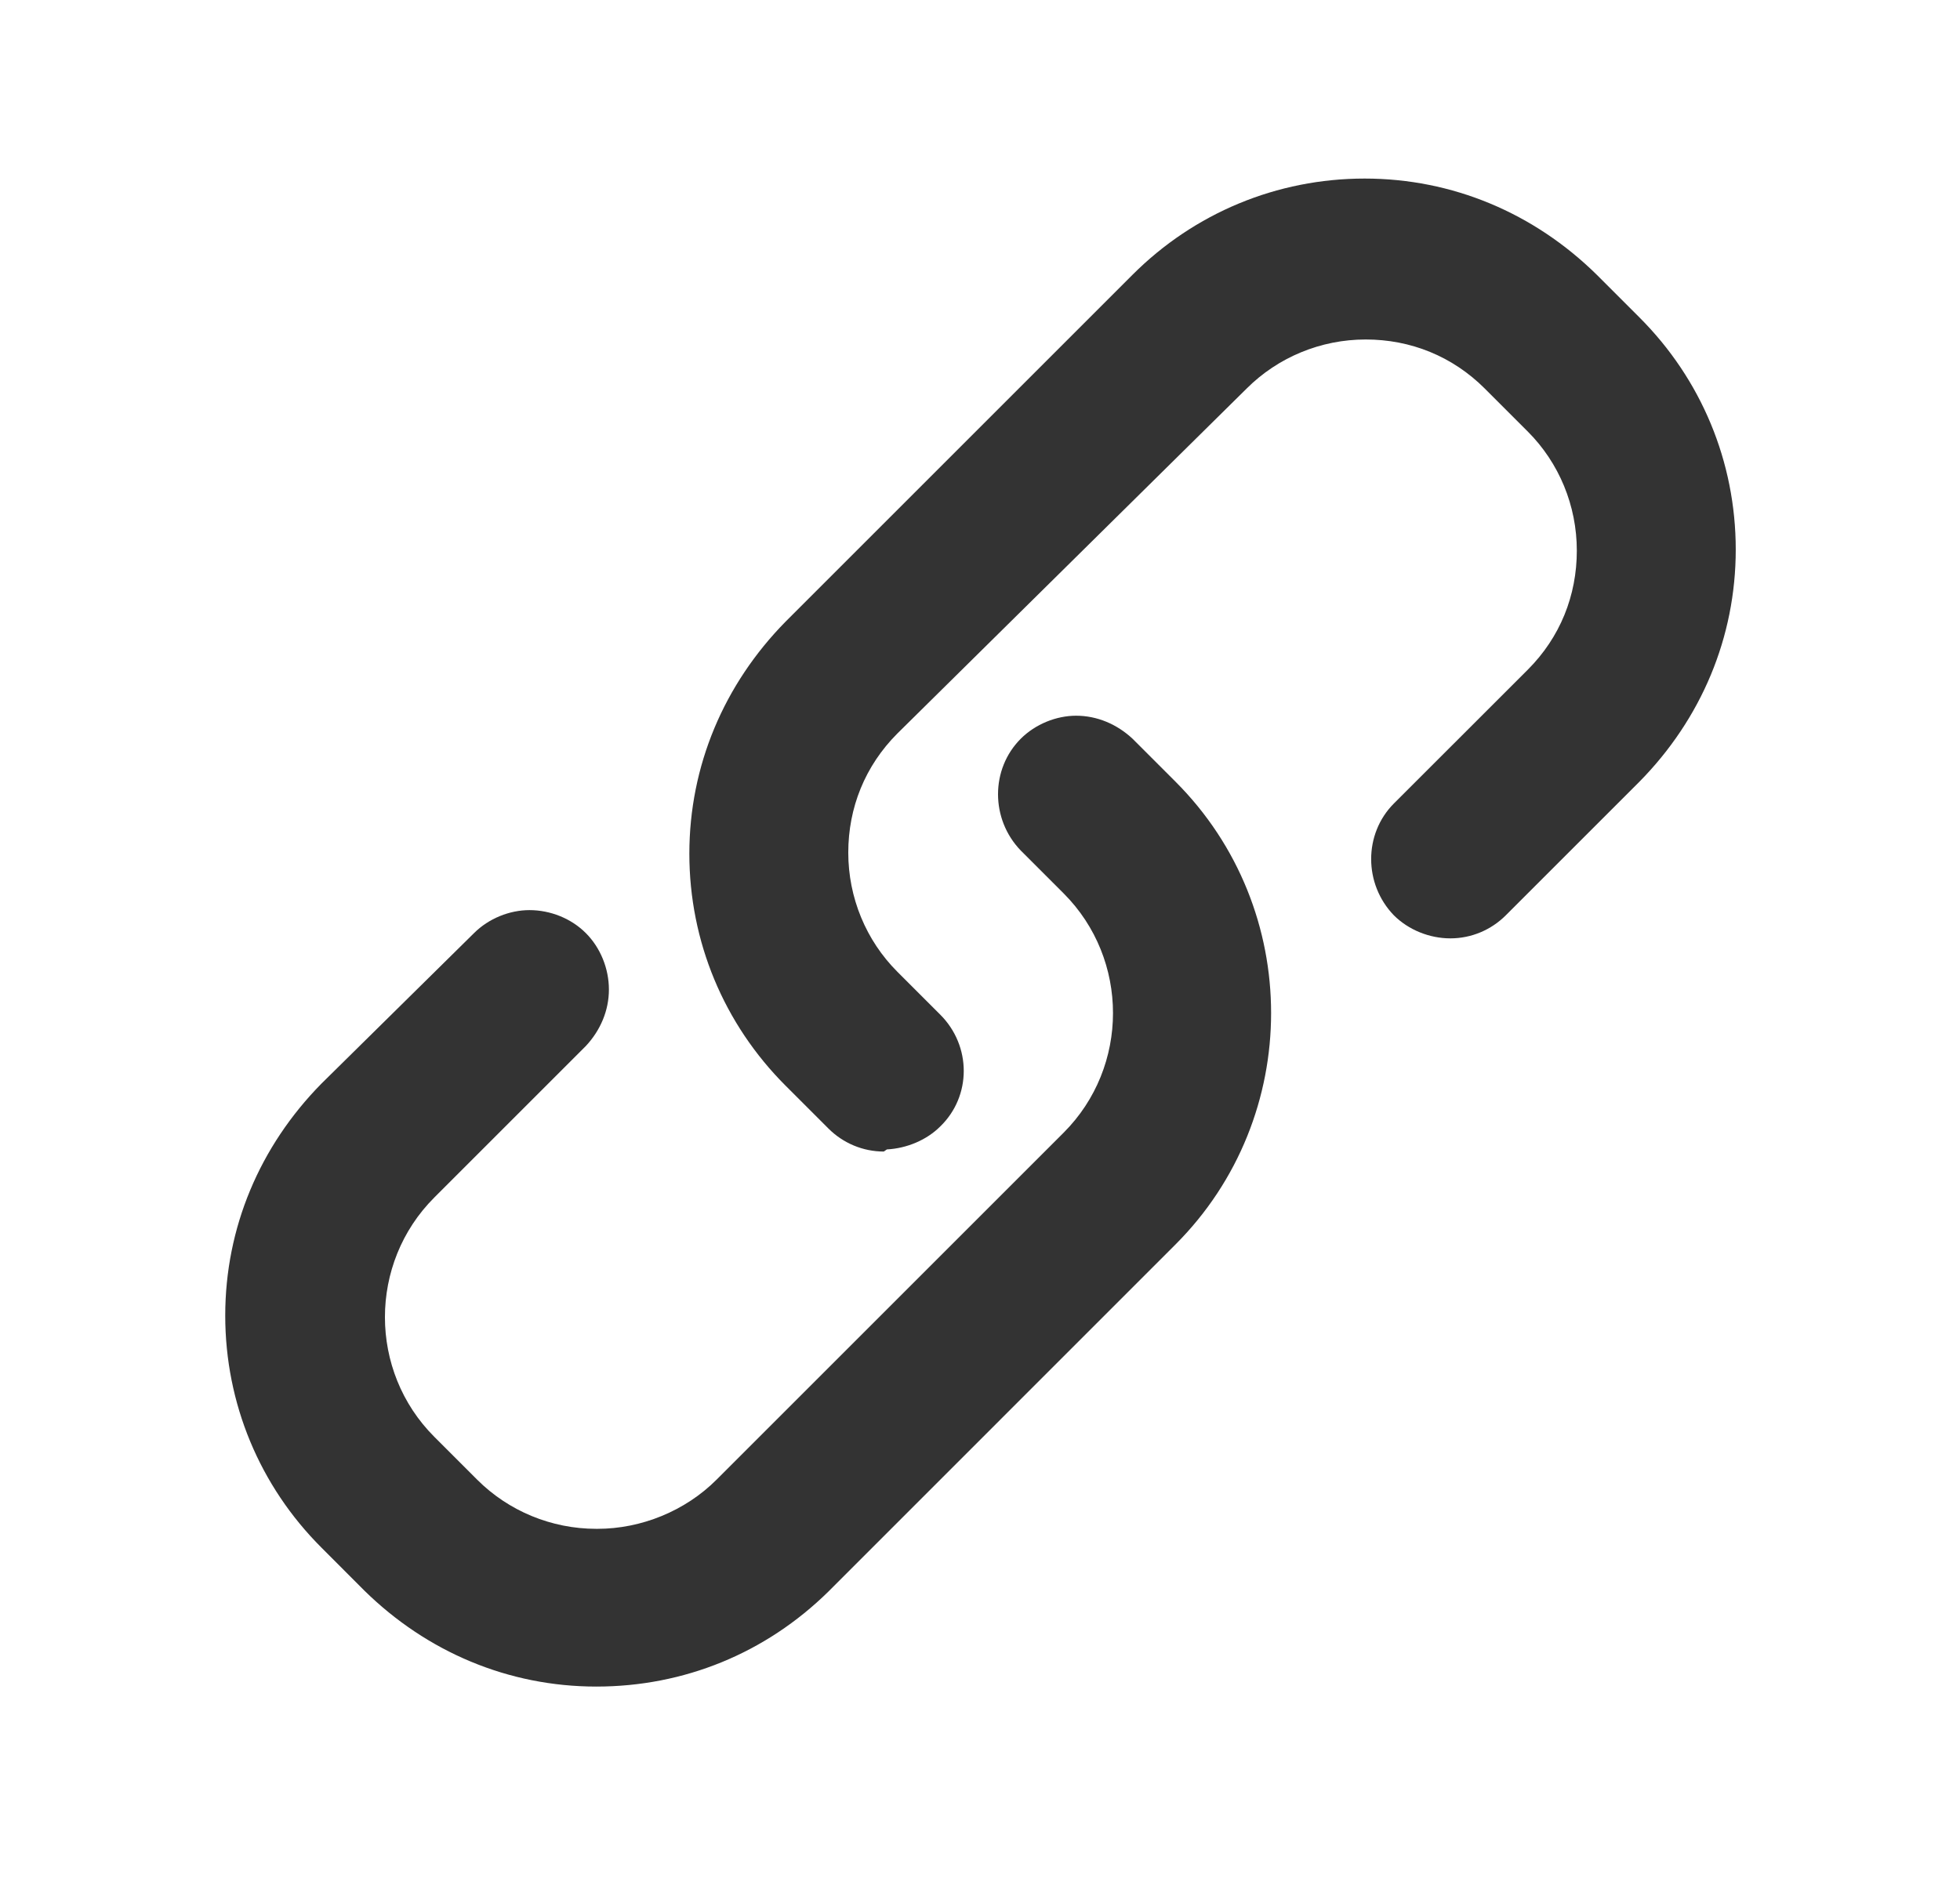 <?xml version="1.0" encoding="UTF-8"?>
<svg width="24px" height="23px" viewBox="0 0 24 23" version="1.1" xmlns="http://www.w3.org/2000/svg" xmlns:xlink="http://www.w3.org/1999/xlink">
    <title>链接</title>
    <g id="首页" stroke="none" stroke-width="1" fill="none" fill-rule="evenodd">
        <g id="不同链链接状态" transform="translate(-214, -123)" fill-rule="nonzero">
            <g id="编组-22" transform="translate(186, 115)">
                <g id="链接" transform="translate(28.571, 8)">
                    <rect id="矩形" fill="#000000" opacity="0" x="0" y="0" width="22.857" height="22.857"></rect>
                    <path d="M10.251,14.104 C9.995,14.104 9.752,14.001 9.573,13.822 L9.048,13.297 C8.293,12.542 7.87,11.531 7.87,10.456 C7.87,9.381 8.293,8.382 9.048,7.614 L13.297,3.365 C14.053,2.609 15.064,2.187 16.139,2.187 C17.214,2.187 18.213,2.609 18.981,3.365 L19.505,3.889 C20.261,4.645 20.683,5.656 20.683,6.731 C20.683,7.806 20.261,8.805 19.505,9.573 L17.867,11.211 C17.688,11.39 17.445,11.493 17.189,11.493 C16.933,11.493 16.677,11.39 16.497,11.211 C16.126,10.827 16.126,10.213 16.497,9.841 L18.136,8.203 C18.533,7.806 18.737,7.294 18.737,6.744 C18.737,6.193 18.52,5.669 18.136,5.285 L17.611,4.76 C17.214,4.363 16.702,4.158 16.152,4.158 C15.601,4.158 15.077,4.376 14.693,4.76 L10.417,8.984 C10.021,9.381 9.816,9.893 9.816,10.443 C9.816,10.993 10.033,11.518 10.417,11.902 L10.942,12.427 C11.326,12.811 11.326,13.425 10.942,13.797 C10.776,13.963 10.533,14.065 10.289,14.078 L10.251,14.104 L10.251,14.104 Z" id="路径" fill="#333333"></path>
                    <path d="M6.731,20.657 C5.656,20.657 4.657,20.235 3.889,19.48 L3.365,18.955 C2.609,18.2 2.187,17.189 2.187,16.113 C2.187,15.038 2.609,14.04 3.365,13.272 L5.233,11.429 C5.413,11.249 5.669,11.147 5.912,11.147 C6.168,11.147 6.424,11.249 6.603,11.429 C6.782,11.608 6.885,11.864 6.885,12.12 C6.885,12.376 6.782,12.619 6.603,12.811 L4.747,14.667 C3.941,15.473 3.941,16.792 4.747,17.598 L5.272,18.123 C5.656,18.507 6.181,18.725 6.731,18.725 L6.744,18.725 C7.281,18.725 7.819,18.507 8.203,18.123 L12.453,13.873 C13.259,13.067 13.259,11.749 12.453,10.942 L11.928,10.417 C11.557,10.033 11.557,9.419 11.928,9.048 C12.107,8.869 12.363,8.766 12.606,8.766 C12.862,8.766 13.105,8.869 13.297,9.048 L13.822,9.573 C15.384,11.134 15.384,13.681 13.822,15.243 L9.573,19.493 C8.805,20.248 7.806,20.657 6.731,20.657 Z" id="路径" fill="#333333"></path>
                </g>
            </g>
        </g>
    </g>
</svg>